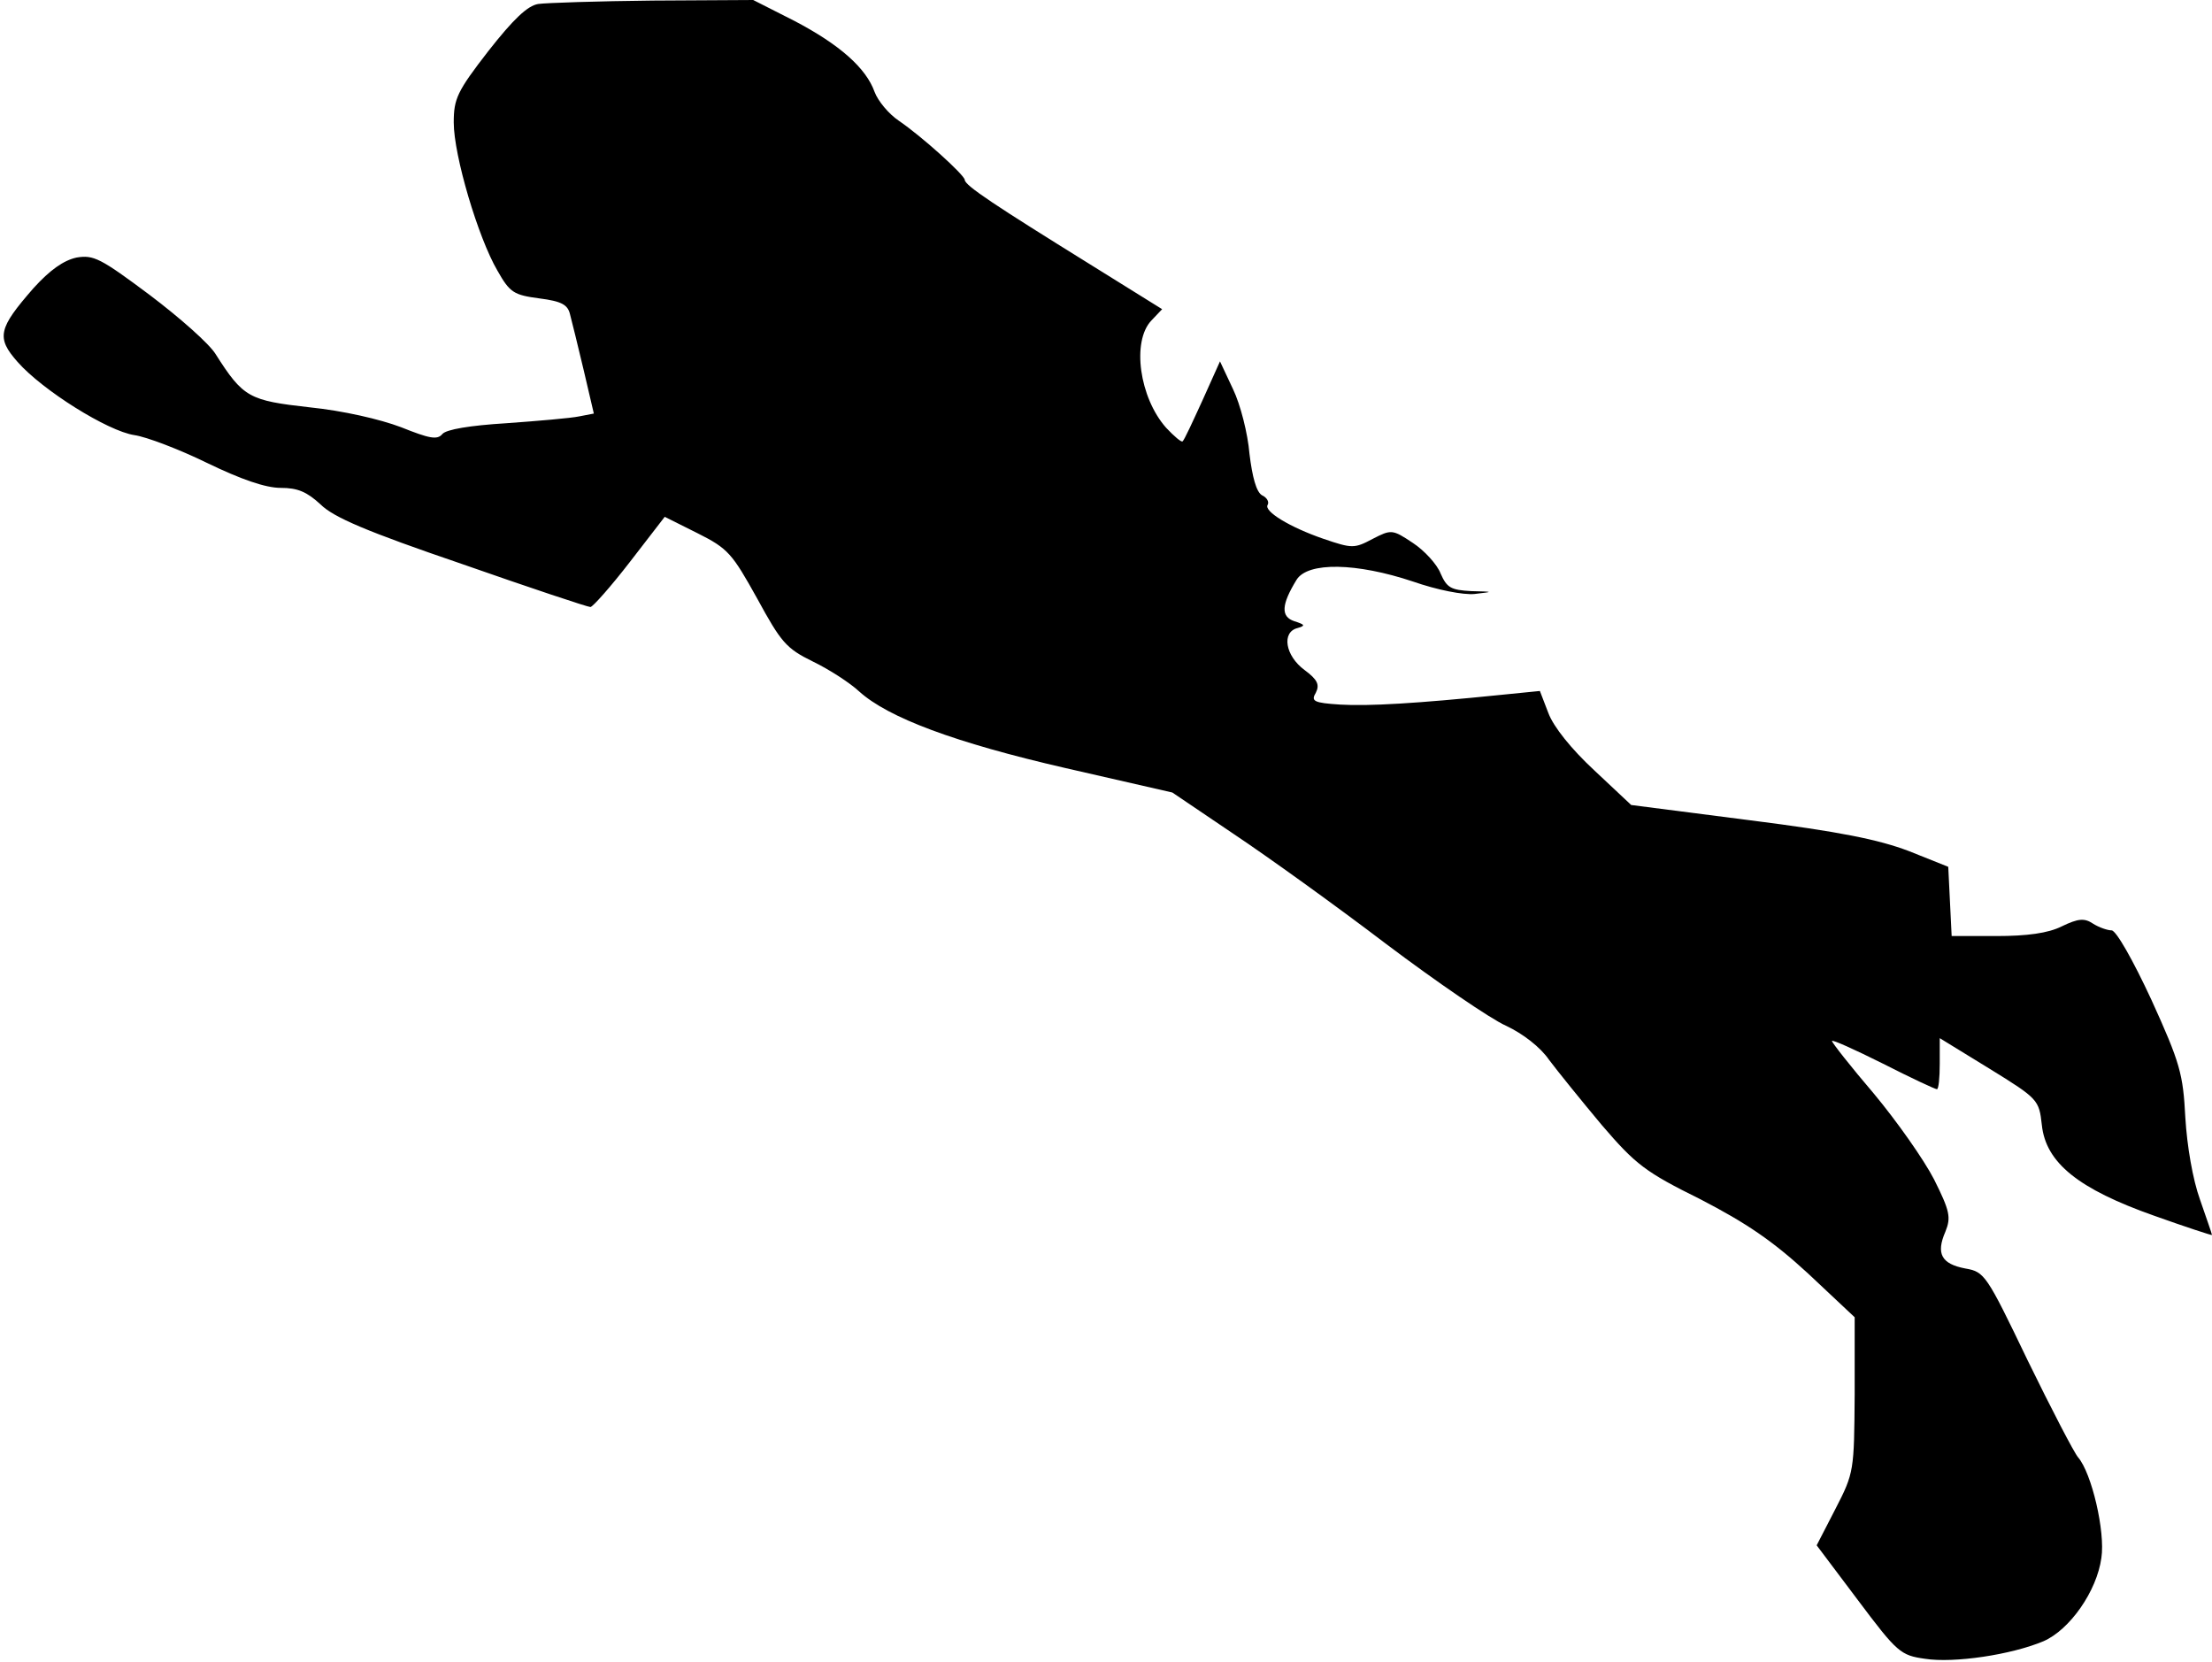<?xml version="1.0" standalone="no"?>
<!DOCTYPE svg PUBLIC "-//W3C//DTD SVG 20010904//EN"
 "http://www.w3.org/TR/2001/REC-SVG-20010904/DTD/svg10.dtd">
<svg version="1.0" xmlns="http://www.w3.org/2000/svg"
 width="390pt" height="293pt" viewBox="0 0 390 293"
 preserveAspectRatio="xMidYMid meet">
<g transform="translate(0,293) scale(0.1,-0.1)"
fill="#000000" stroke="none">
<path fill="#000000" stroke="none" d="M949 2923 c-19 -3 -44 -27 -88 -83 -55
-71 -61 -84 -61 -126 0 -58 43 -203 77 -261 22 -39 29 -43 74 -49 39 -5 50
-11 54 -28 3 -11 14 -56 24 -98 l18 -77 -26 -5 c-14 -3 -72 -8 -128 -12 -65
-4 -106 -11 -113 -19 -9 -11 -23 -8 -73 12 -37 14 -102 29 -161 35 -107 12
-117 17 -166 94 -11 18 -63 64 -116 104 -87 65 -99 71 -129 66 -23 -5 -47 -22
-76 -54 -62 -71 -66 -87 -28 -130 44 -50 159 -122 206 -129 21 -3 79 -25 128
-49 60 -29 103 -44 130 -44 30 0 46 -7 70 -29 23 -23 82 -48 249 -105 120 -42
222 -76 227 -76 4 0 36 36 70 80 l61 79 58 -29 c54 -27 61 -36 105 -115 42
-77 51 -88 98 -111 29 -14 66 -38 82 -53 51 -46 168 -90 364 -135 l188 -43
108 -73 c60 -40 181 -127 269 -194 89 -67 184 -132 211 -144 30 -14 61 -38 76
-60 15 -20 57 -72 93 -115 60 -70 77 -83 174 -131 81 -42 127 -73 190 -131
l82 -77 0 -136 c-1 -135 -1 -138 -34 -202 l-33 -64 73 -97 c69 -92 75 -97 118
-103 51 -8 152 7 209 31 46 20 94 88 102 147 7 46 -17 149 -41 177 -7 8 -47
85 -89 171 -73 152 -76 156 -110 162 -42 8 -52 26 -35 65 10 25 8 36 -20 92
-18 35 -66 103 -106 151 -41 48 -74 90 -74 93 0 3 40 -15 90 -40 49 -25 92
-45 95 -45 3 0 5 20 5 45 l0 45 88 -54 c86 -53 87 -55 92 -99 7 -67 65 -113
198 -160 56 -20 102 -35 102 -34 0 2 -10 30 -21 62 -13 36 -23 95 -26 145 -4
77 -9 96 -60 208 -32 69 -62 122 -70 122 -7 0 -22 5 -33 12 -15 10 -26 9 -55
-5 -24 -12 -61 -17 -115 -17 l-79 0 -3 61 -3 61 -70 28 c-53 20 -121 34 -279
54 l-210 27 -65 61 c-41 38 -72 77 -81 101 l-15 39 -70 -7 c-147 -15 -232 -20
-282 -17 -47 3 -52 6 -43 21 7 14 3 23 -20 40 -34 25 -41 67 -12 74 14 4 13 6
-6 12 -24 8 -23 29 4 73 20 32 106 30 205 -3 43 -15 89 -24 109 -22 34 4 34 4
-6 5 -36 2 -43 6 -54 31 -6 16 -29 41 -49 54 -36 24 -38 24 -71 7 -32 -17 -36
-17 -86 0 -61 21 -106 49 -99 60 3 5 -1 13 -10 17 -10 6 -17 32 -22 73 -3 36
-16 87 -29 114 l-23 49 -31 -69 c-17 -37 -32 -70 -35 -72 -2 -2 -15 9 -29 24
-47 53 -61 152 -26 189 l19 20 -127 79 c-166 103 -221 139 -221 149 -1 9 -75
76 -116 104 -18 12 -37 35 -43 51 -15 42 -61 83 -141 125 l-73 37 -177 -1
c-97 -1 -188 -4 -202 -6z"/>
</g>
</svg>
